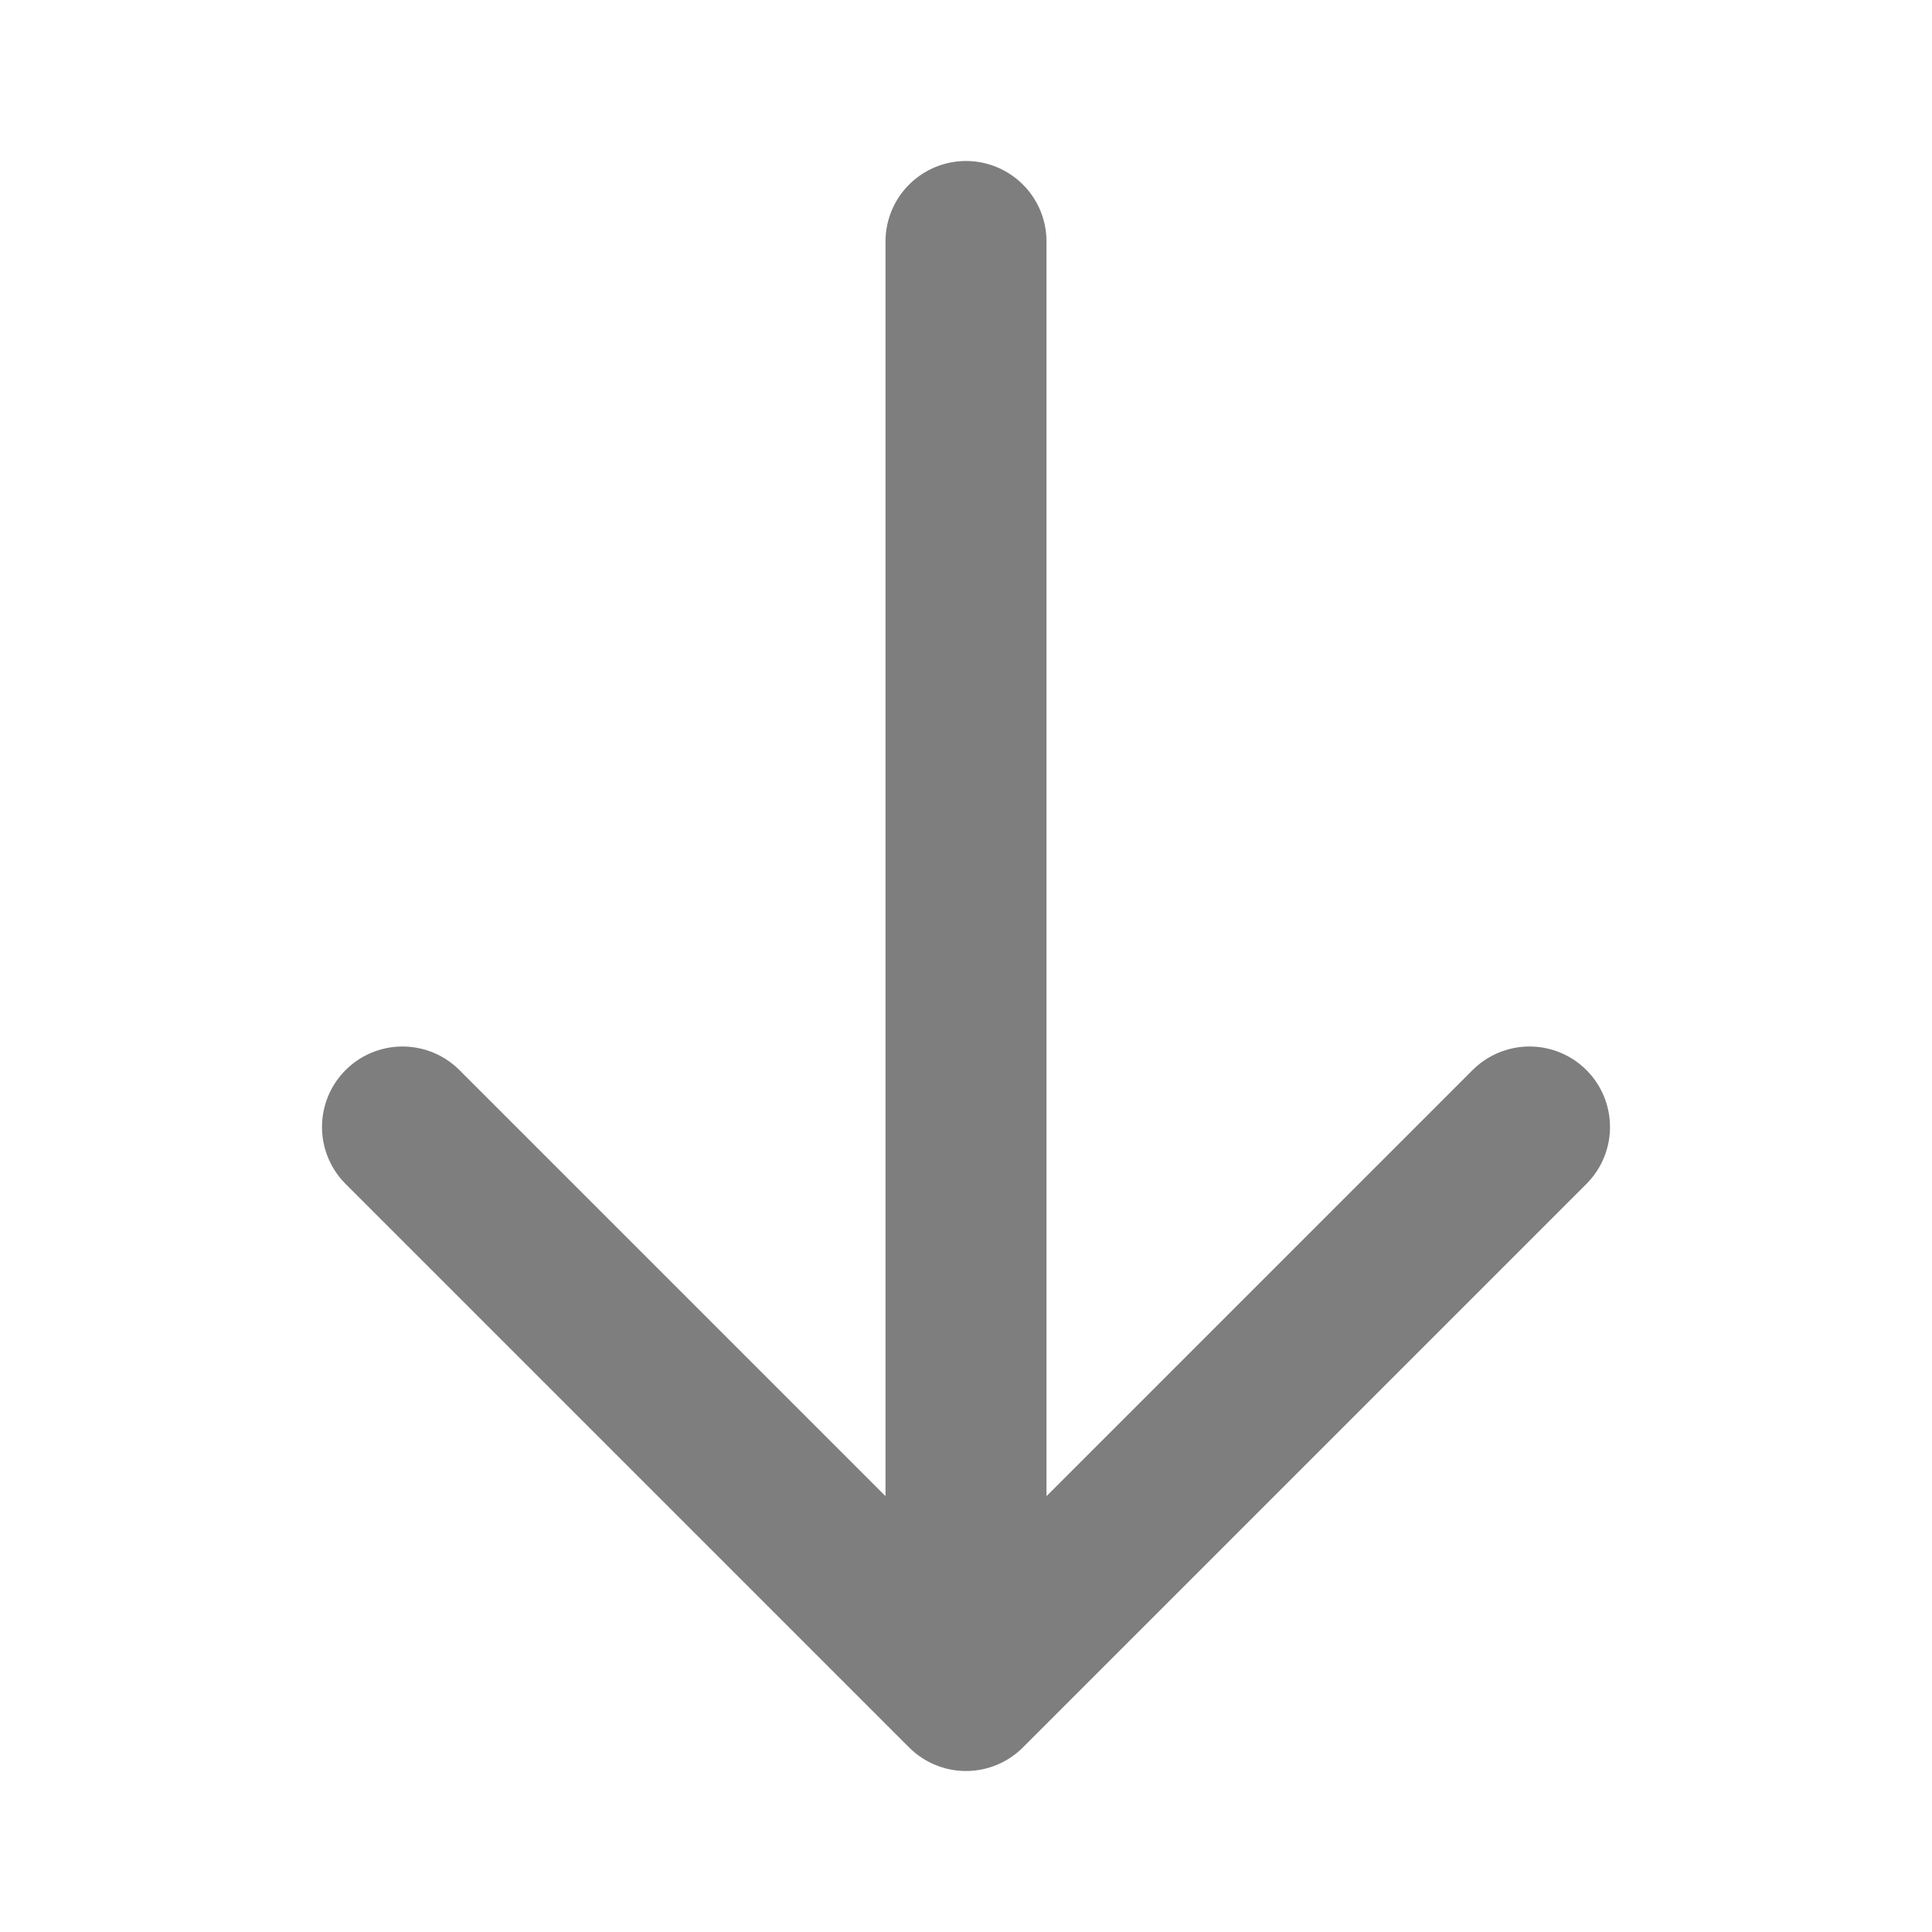 <svg width="24" height="24" viewBox="0 0 24 24" fill="none" xmlns="http://www.w3.org/2000/svg">
<g id="Icon">
<path id="Icon_2" d="M19 14L12 21M12 21L5 14M12 21L12 3" stroke="#7E7E7E" stroke-width="2" stroke-linecap="round" stroke-linejoin="round"/>
</g>
</svg>
